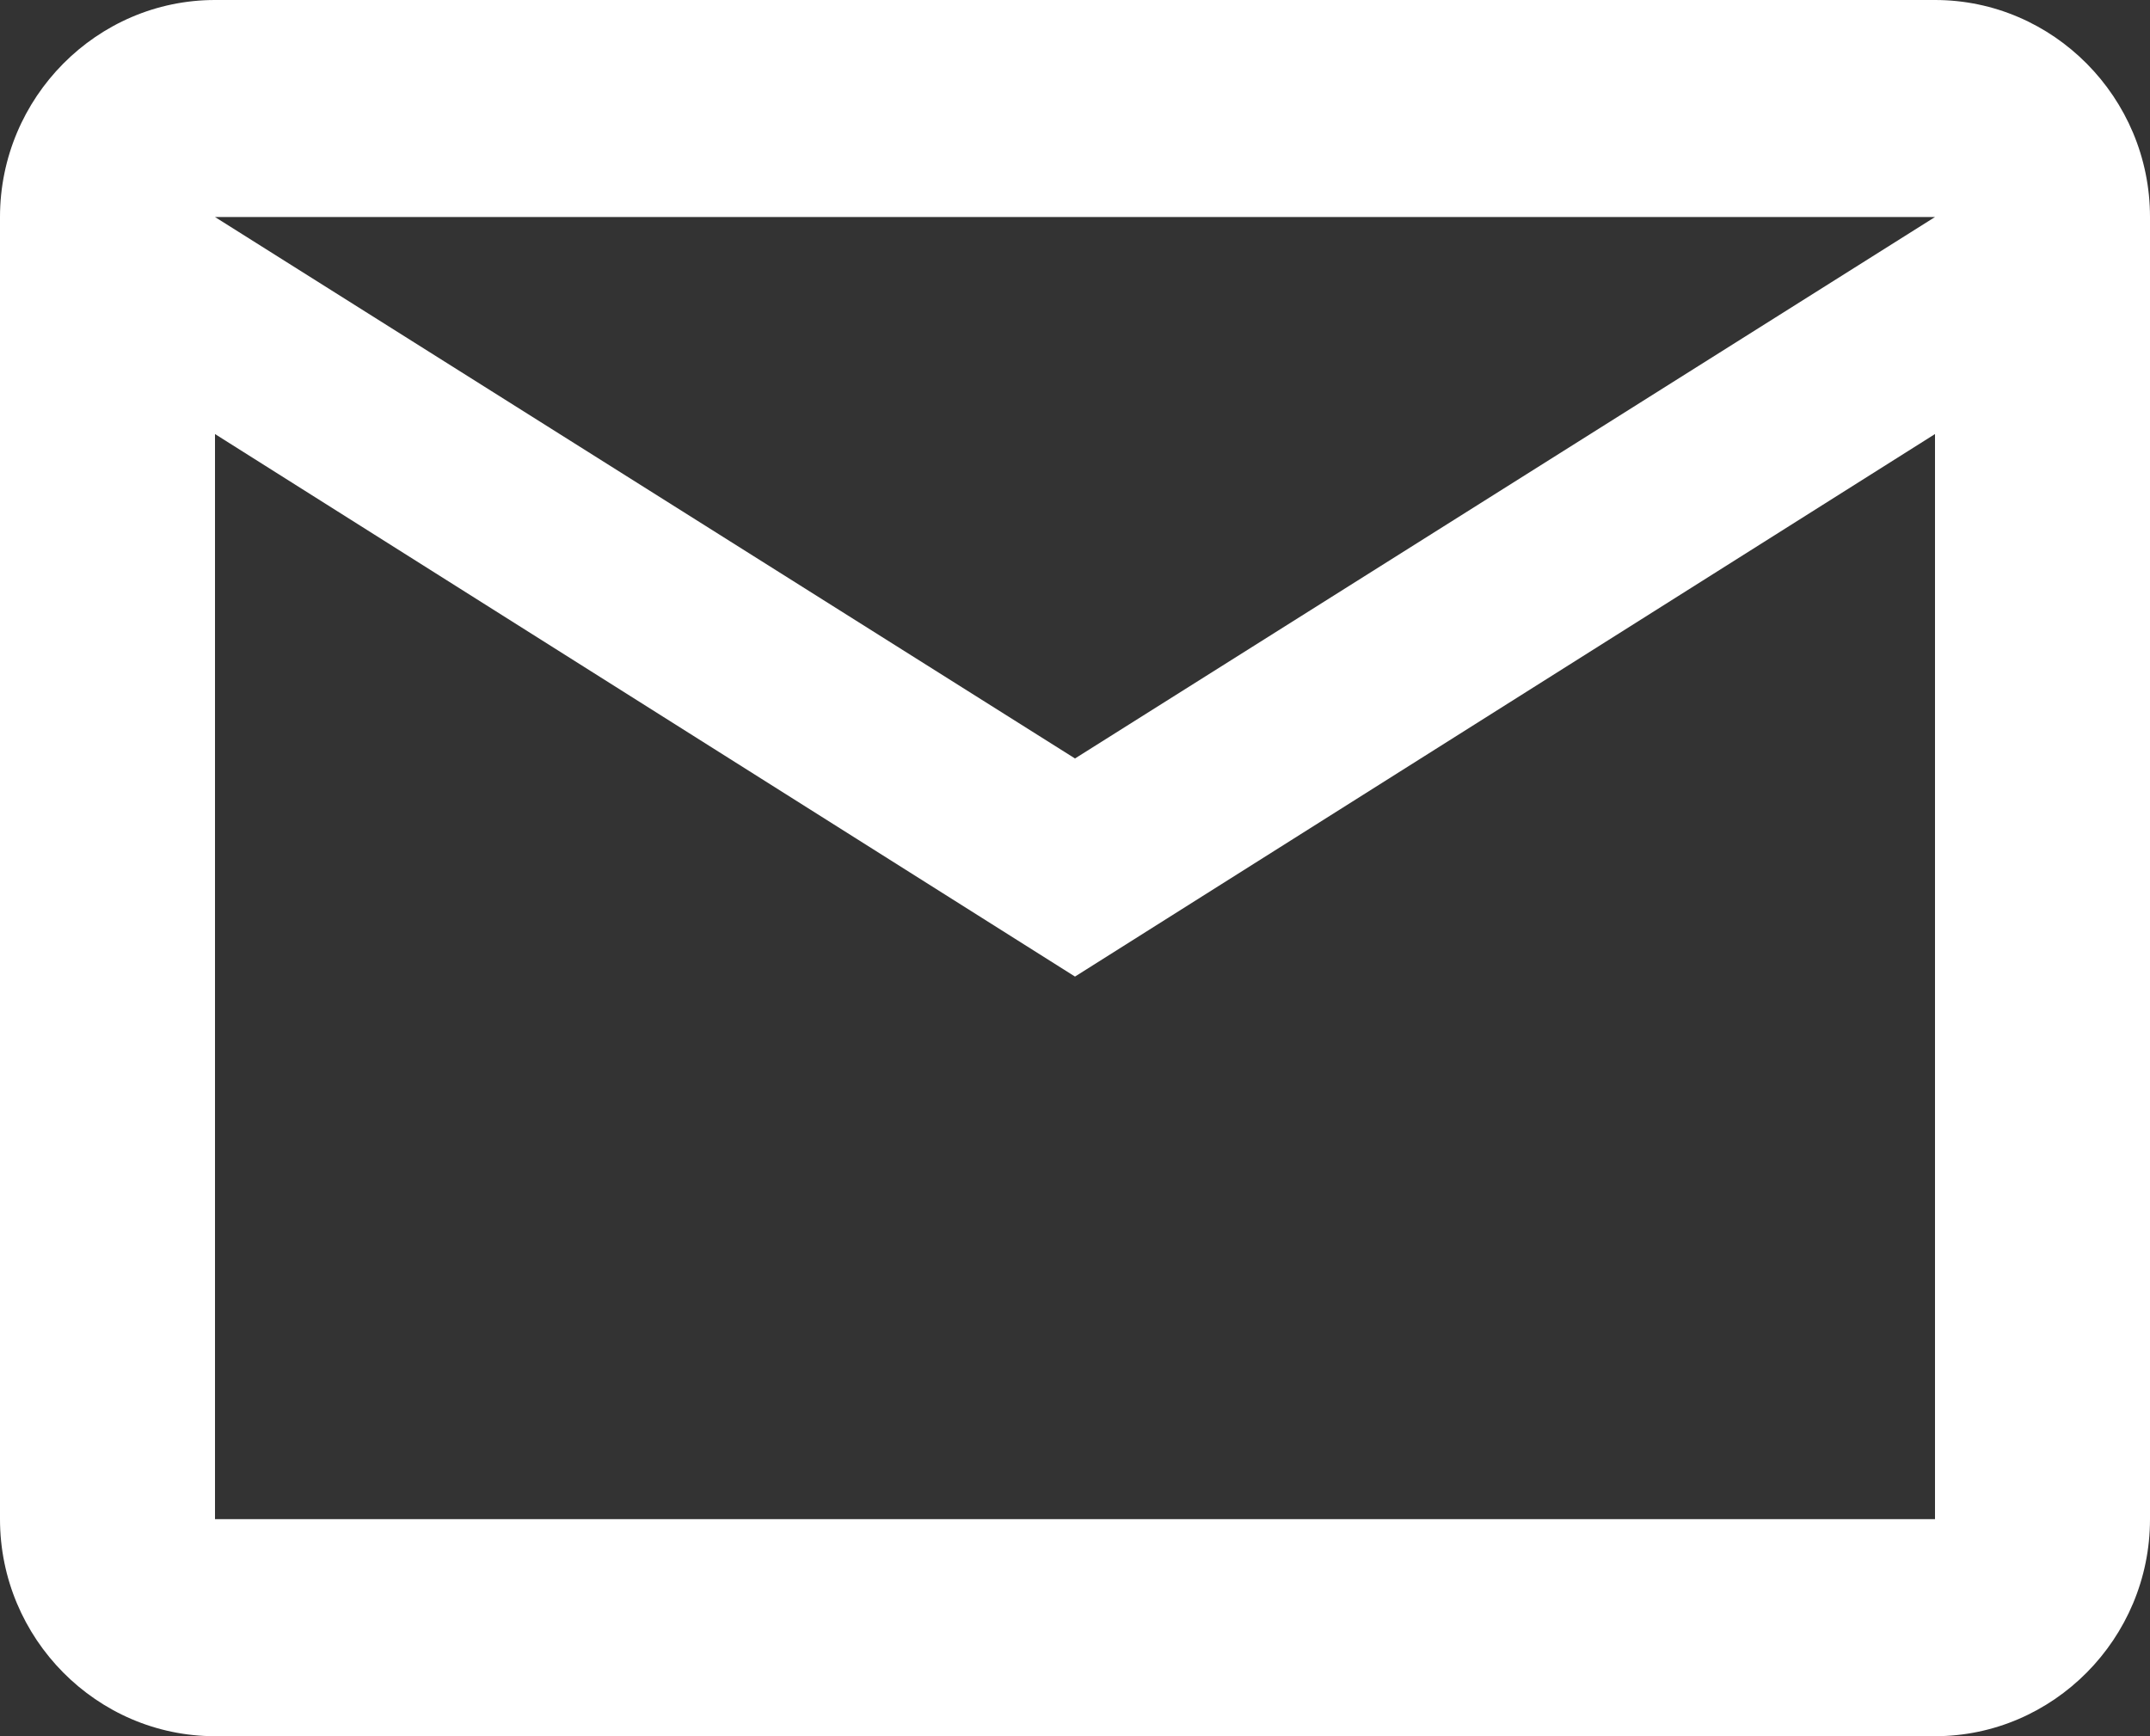 <svg width="26" height="21" viewBox="0 0 26 21" fill="none" xmlns="http://www.w3.org/2000/svg">
<rect x="0" y="0" width="26" height="21" fill="#333333" stroke="none"/>
<path d="M26 2.625C26 1.181 24.83 0 23.4 0H2.6C1.17 0 0 1.181 0 2.625V18.375C0 19.819 1.17 21 2.6 21H23.4C24.83 21 26 19.819 26 18.375V2.625ZM23.4 2.625L13 9.174L2.6 2.625H23.4ZM23.4 18.375H2.6V5.25L13 11.812L23.4 5.25V18.375Z" fill="white"/>
</svg>

